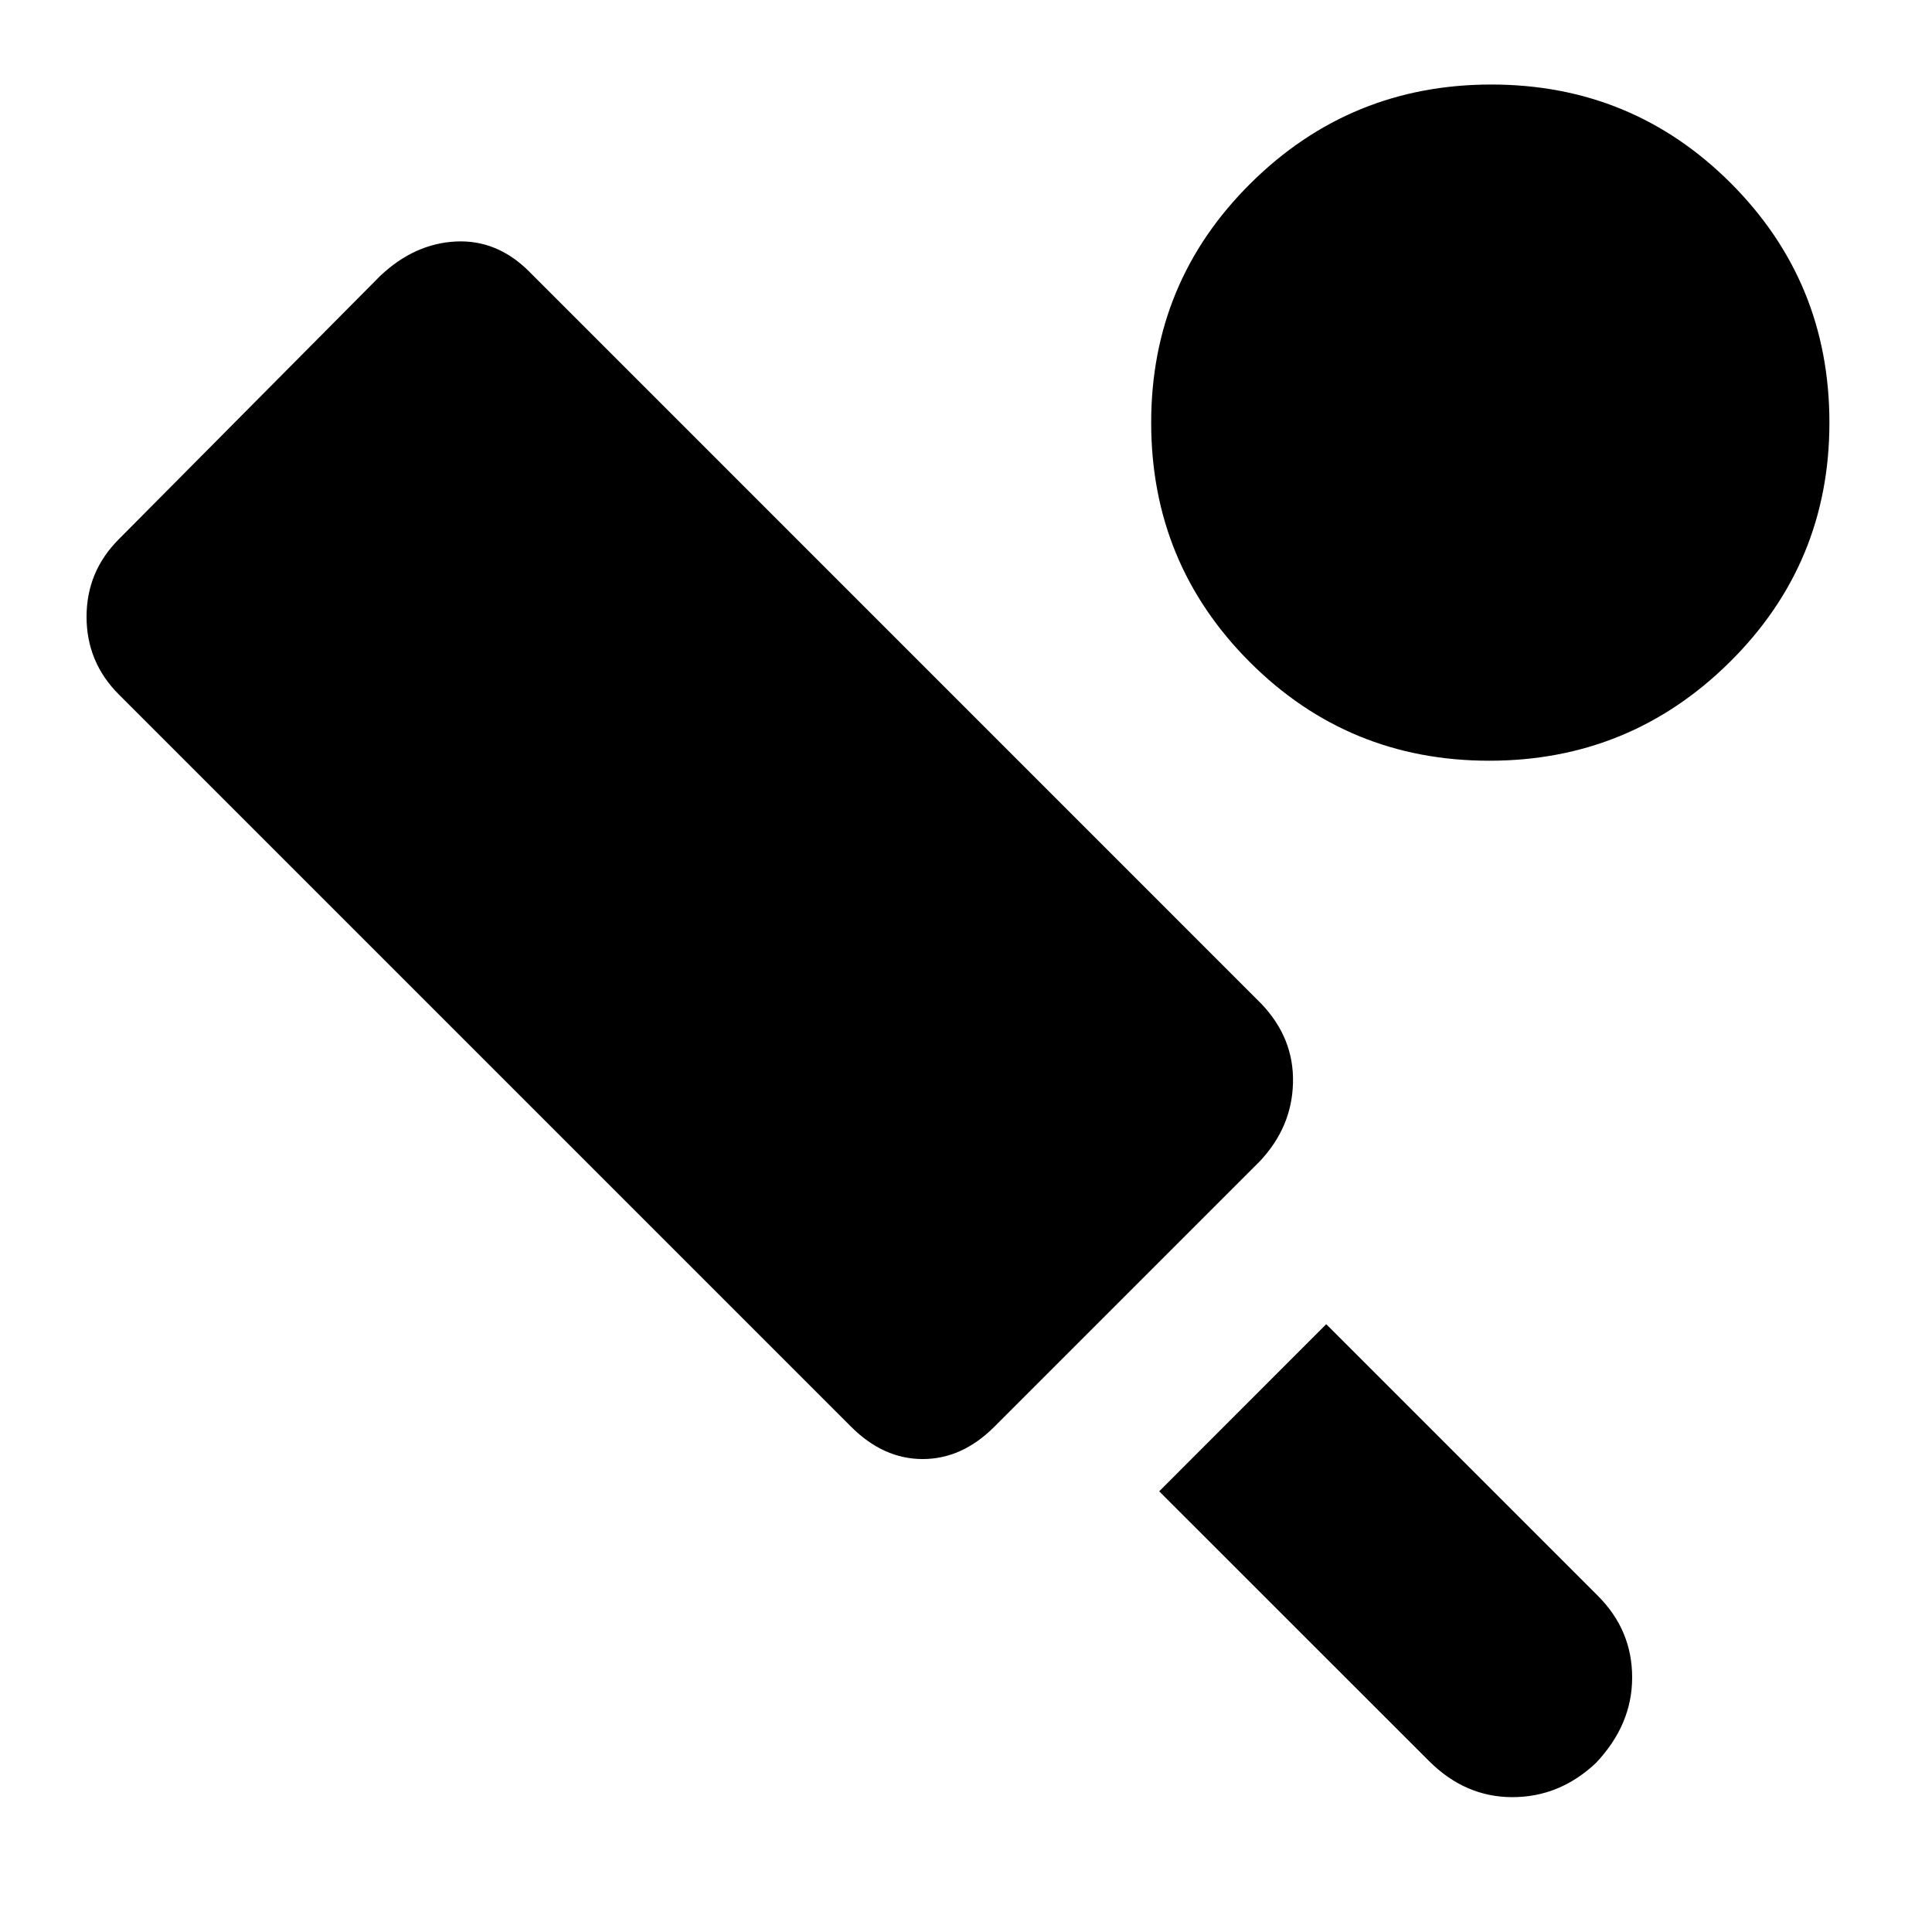 <svg xmlns="http://www.w3.org/2000/svg" height="20" width="20"><path d="M13.042 12.021 10.292 14.771Q9.958 15.104 9.552 15.104Q9.146 15.104 8.812 14.771L1.229 7.188Q0.896 6.854 0.896 6.385Q0.896 5.917 1.229 5.583L3.938 2.854Q4.292 2.521 4.719 2.5Q5.146 2.479 5.479 2.812L13.062 10.396Q13.396 10.75 13.385 11.208Q13.375 11.667 13.042 12.021ZM14.792 18.229 12 15.438 13.729 13.708 16.542 16.521Q16.896 16.875 16.896 17.365Q16.896 17.854 16.521 18.25Q16.146 18.604 15.656 18.604Q15.167 18.604 14.792 18.229ZM15.417 7.875Q13.958 7.875 12.938 6.854Q11.917 5.833 11.917 4.375Q11.917 2.917 12.948 1.896Q13.979 0.875 15.438 0.875Q16.896 0.875 17.917 1.896Q18.938 2.917 18.938 4.375Q18.938 5.833 17.906 6.854Q16.875 7.875 15.417 7.875Z"/></svg>